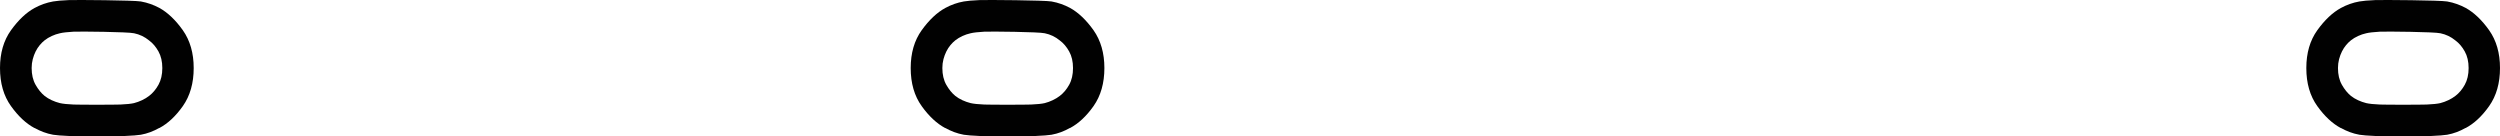 <svg xmlns="http://www.w3.org/2000/svg" viewBox="0 0 1031.814 56.22" enable-background="0 0 1031.814 56.22">
<path fill="#010101" d="M28.448,56.125c-2.988-0.128-5.162-0.297-6.53-0.515c-1.368-0.25-2.683-0.613-3.942-1.078
	c-1.26-0.466-2.5-1.04-3.725-1.725v0.053c-3.488-1.87-6.727-4.894-9.715-9.067C1.512,39.582,0,34.346,0,28.085
	c0-6.188,1.512-11.39,4.535-15.601c3.058-4.243,6.299-7.306,9.715-9.176c2.449-1.331,5.005-2.231,7.667-2.702
	c1.366-0.25,3.542-0.438,6.53-0.569c2.989-0.125,26.846,0.065,29.691,0.569c1.4,0.25,2.736,0.606,3.993,1.054
	c1.259,0.449,2.465,0.979,3.616,1.593c3.456,1.907,6.695,4.983,9.716,9.229c2.986,4.245,4.479,9.446,4.479,15.6
	c0,6.227-1.493,11.463-4.479,15.708c-2.952,4.174-6.19,7.197-9.716,9.067v-0.054c-1.225,0.686-2.458,1.26-3.699,1.728
	s-2.544,0.828-3.91,1.078c-1.371,0.218-3.556,0.387-6.561,0.515C48.576,56.251,31.434,56.251,28.448,56.125z M49.689,43.145
	c2.537-0.106,4.419-0.306,5.641-0.593c1.116-0.287,2.225-0.692,3.322-1.216c1.098-0.521,2.061-1.106,2.889-1.755
	c1.512-1.15,2.796-2.681,3.859-4.585c1.062-1.905,1.593-4.211,1.593-6.91c0-2.662-0.53-4.949-1.593-6.854s-2.347-3.419-3.859-4.532
	c-1.836-1.512-3.905-2.503-6.211-2.971c-2.301-0.574-22.482-0.789-25.019-0.646s-4.398,0.361-5.586,0.646
	c-1.15,0.253-2.275,0.63-3.375,1.137c-1.095,0.505-2.077,1.098-2.942,1.78c-0.685,0.539-1.35,1.194-1.998,1.968
	c-0.648,0.775-1.215,1.648-1.702,2.618c-0.486,0.973-0.879,2.035-1.188,3.188c-0.306,1.153-0.458,2.375-0.458,3.667
	c0,2.699,0.542,5.004,1.621,6.91c1.079,1.907,2.319,3.435,3.725,4.585c0.863,0.684,1.845,1.28,2.942,1.783
	c1.1,0.504,2.222,0.9,3.375,1.188c1.225,0.289,3.113,0.486,5.669,0.593C32.946,43.251,47.15,43.251,49.689,43.145z"/>
<path fill="#010101" d="M404.313,56.125c-2.986-0.128-5.162-0.297-6.53-0.515c-1.368-0.25-2.681-0.613-3.942-1.078
	c-1.257-0.468-2.5-1.044-3.723-1.728v0.056c-3.488-1.87-6.727-4.894-9.718-9.067c-3.021-4.211-4.532-9.446-4.532-15.708
	c0-6.188,1.512-11.39,4.532-15.601c3.061-4.243,6.299-7.306,9.718-9.176c2.449-1.331,5-2.231,7.665-2.702
	c1.37-0.25,3.546-0.438,6.53-0.569c2.988-0.125,26.846,0.065,29.688,0.569c1.402,0.25,2.733,0.606,3.993,1.054
	c1.262,0.449,2.468,0.979,3.618,1.593c3.456,1.907,6.692,4.983,9.718,9.229c2.988,4.245,4.479,9.446,4.479,15.6
	c0,6.227-1.493,11.463-4.479,15.708c-2.951,4.174-6.192,7.197-9.718,9.067v-0.054c-1.225,0.686-2.459,1.26-3.697,1.728
	c-1.243,0.468-2.546,0.828-3.914,1.078c-1.368,0.218-3.556,0.387-6.559,0.515C424.441,56.251,407.3,56.251,404.313,56.125z
	 M425.557,43.145c2.535-0.106,4.42-0.306,5.642-0.593c1.116-0.287,2.223-0.692,3.319-1.216c1.098-0.521,2.061-1.106,2.89-1.755
	c1.512-1.15,2.801-2.681,3.858-4.585c1.065-1.908,1.591-4.211,1.591-6.91c0-2.662-0.525-4.949-1.591-6.854
	c-1.06-1.907-2.345-3.419-3.858-4.532c-1.836-1.512-3.905-2.503-6.209-2.971c-2.303-0.574-22.482-0.789-25.02-0.646
	c-2.534,0.144-4.4,0.361-5.585,0.646c-1.151,0.253-2.276,0.63-3.376,1.137c-1.097,0.505-2.076,1.098-2.941,1.78
	c-0.683,0.539-1.35,1.194-1.998,1.968c-0.648,0.775-1.213,1.648-1.699,2.618c-0.486,0.973-0.882,2.035-1.19,3.188
	c-0.306,1.153-0.458,2.375-0.458,3.667c0,2.699,0.54,5.004,1.618,6.91c1.081,1.907,2.322,3.435,3.725,4.585
	c0.863,0.684,1.845,1.28,2.942,1.783c1.098,0.504,2.225,0.9,3.375,1.188c1.225,0.289,3.113,0.486,5.667,0.593
	C408.813,43.251,423.018,43.251,425.557,43.145z"/>
<path fill="#010101" d="M980.32,56.125c-2.99-0.128-5.162-0.297-6.533-0.515c-1.365-0.25-2.682-0.613-3.939-1.078
	c-1.258-0.468-2.5-1.044-3.725-1.728v0.056c-3.492-1.87-6.729-4.894-9.717-9.067c-3.023-4.211-4.531-9.446-4.531-15.708
	c0-6.188,1.512-11.39,4.531-15.601c3.061-4.243,6.299-7.306,9.717-9.176c2.445-1.331,5-2.231,7.662-2.702
	c1.373-0.25,3.545-0.438,6.531-0.569c2.988-0.125,26.846,0.065,29.689,0.569c1.402,0.25,2.734,0.606,3.996,1.054
	c1.258,0.449,2.465,0.979,3.615,1.593c3.453,1.907,6.691,4.983,9.715,9.229c2.986,4.245,4.482,9.446,4.482,15.6
	c0,6.227-1.496,11.463-4.482,15.708c-2.949,4.174-6.189,7.197-9.715,9.067v-0.054c-1.225,0.686-2.459,1.26-3.697,1.728
	c-1.242,0.468-2.547,0.828-3.914,1.078c-1.369,0.218-3.557,0.387-6.559,0.515C1000.445,56.251,983.308,56.251,980.32,56.125z
	 M1001.56,43.145c2.535-0.106,4.42-0.306,5.639-0.593c1.119-0.287,2.225-0.692,3.322-1.216c1.098-0.521,2.061-1.106,2.891-1.755
	c1.512-1.15,2.799-2.681,3.857-4.585c1.062-1.908,1.592-4.211,1.592-6.91c0-2.662-0.529-4.949-1.592-6.854
	c-1.061-1.907-2.342-3.419-3.857-4.532c-1.838-1.512-3.904-2.503-6.209-2.971c-2.303-0.574-22.48-0.789-25.018-0.646
	c-2.535,0.144-4.4,0.361-5.586,0.646c-1.15,0.253-2.273,0.63-3.375,1.137c-1.096,0.505-2.078,1.098-2.943,1.78
	c-0.682,0.539-1.35,1.194-1.996,1.968c-0.645,0.775-1.211,1.648-1.697,2.618c-0.488,0.973-0.883,2.035-1.189,3.188
	c-0.305,1.153-0.459,2.375-0.459,3.667c0,2.699,0.539,5.004,1.621,6.91c1.08,1.907,2.324,3.435,3.725,4.585
	c0.865,0.684,1.844,1.28,2.941,1.783c1.1,0.504,2.225,0.9,3.375,1.188c1.225,0.289,3.113,0.486,5.668,0.593
	C984.816,43.251,999.021,43.251,1001.56,43.145z"/>
</svg>
